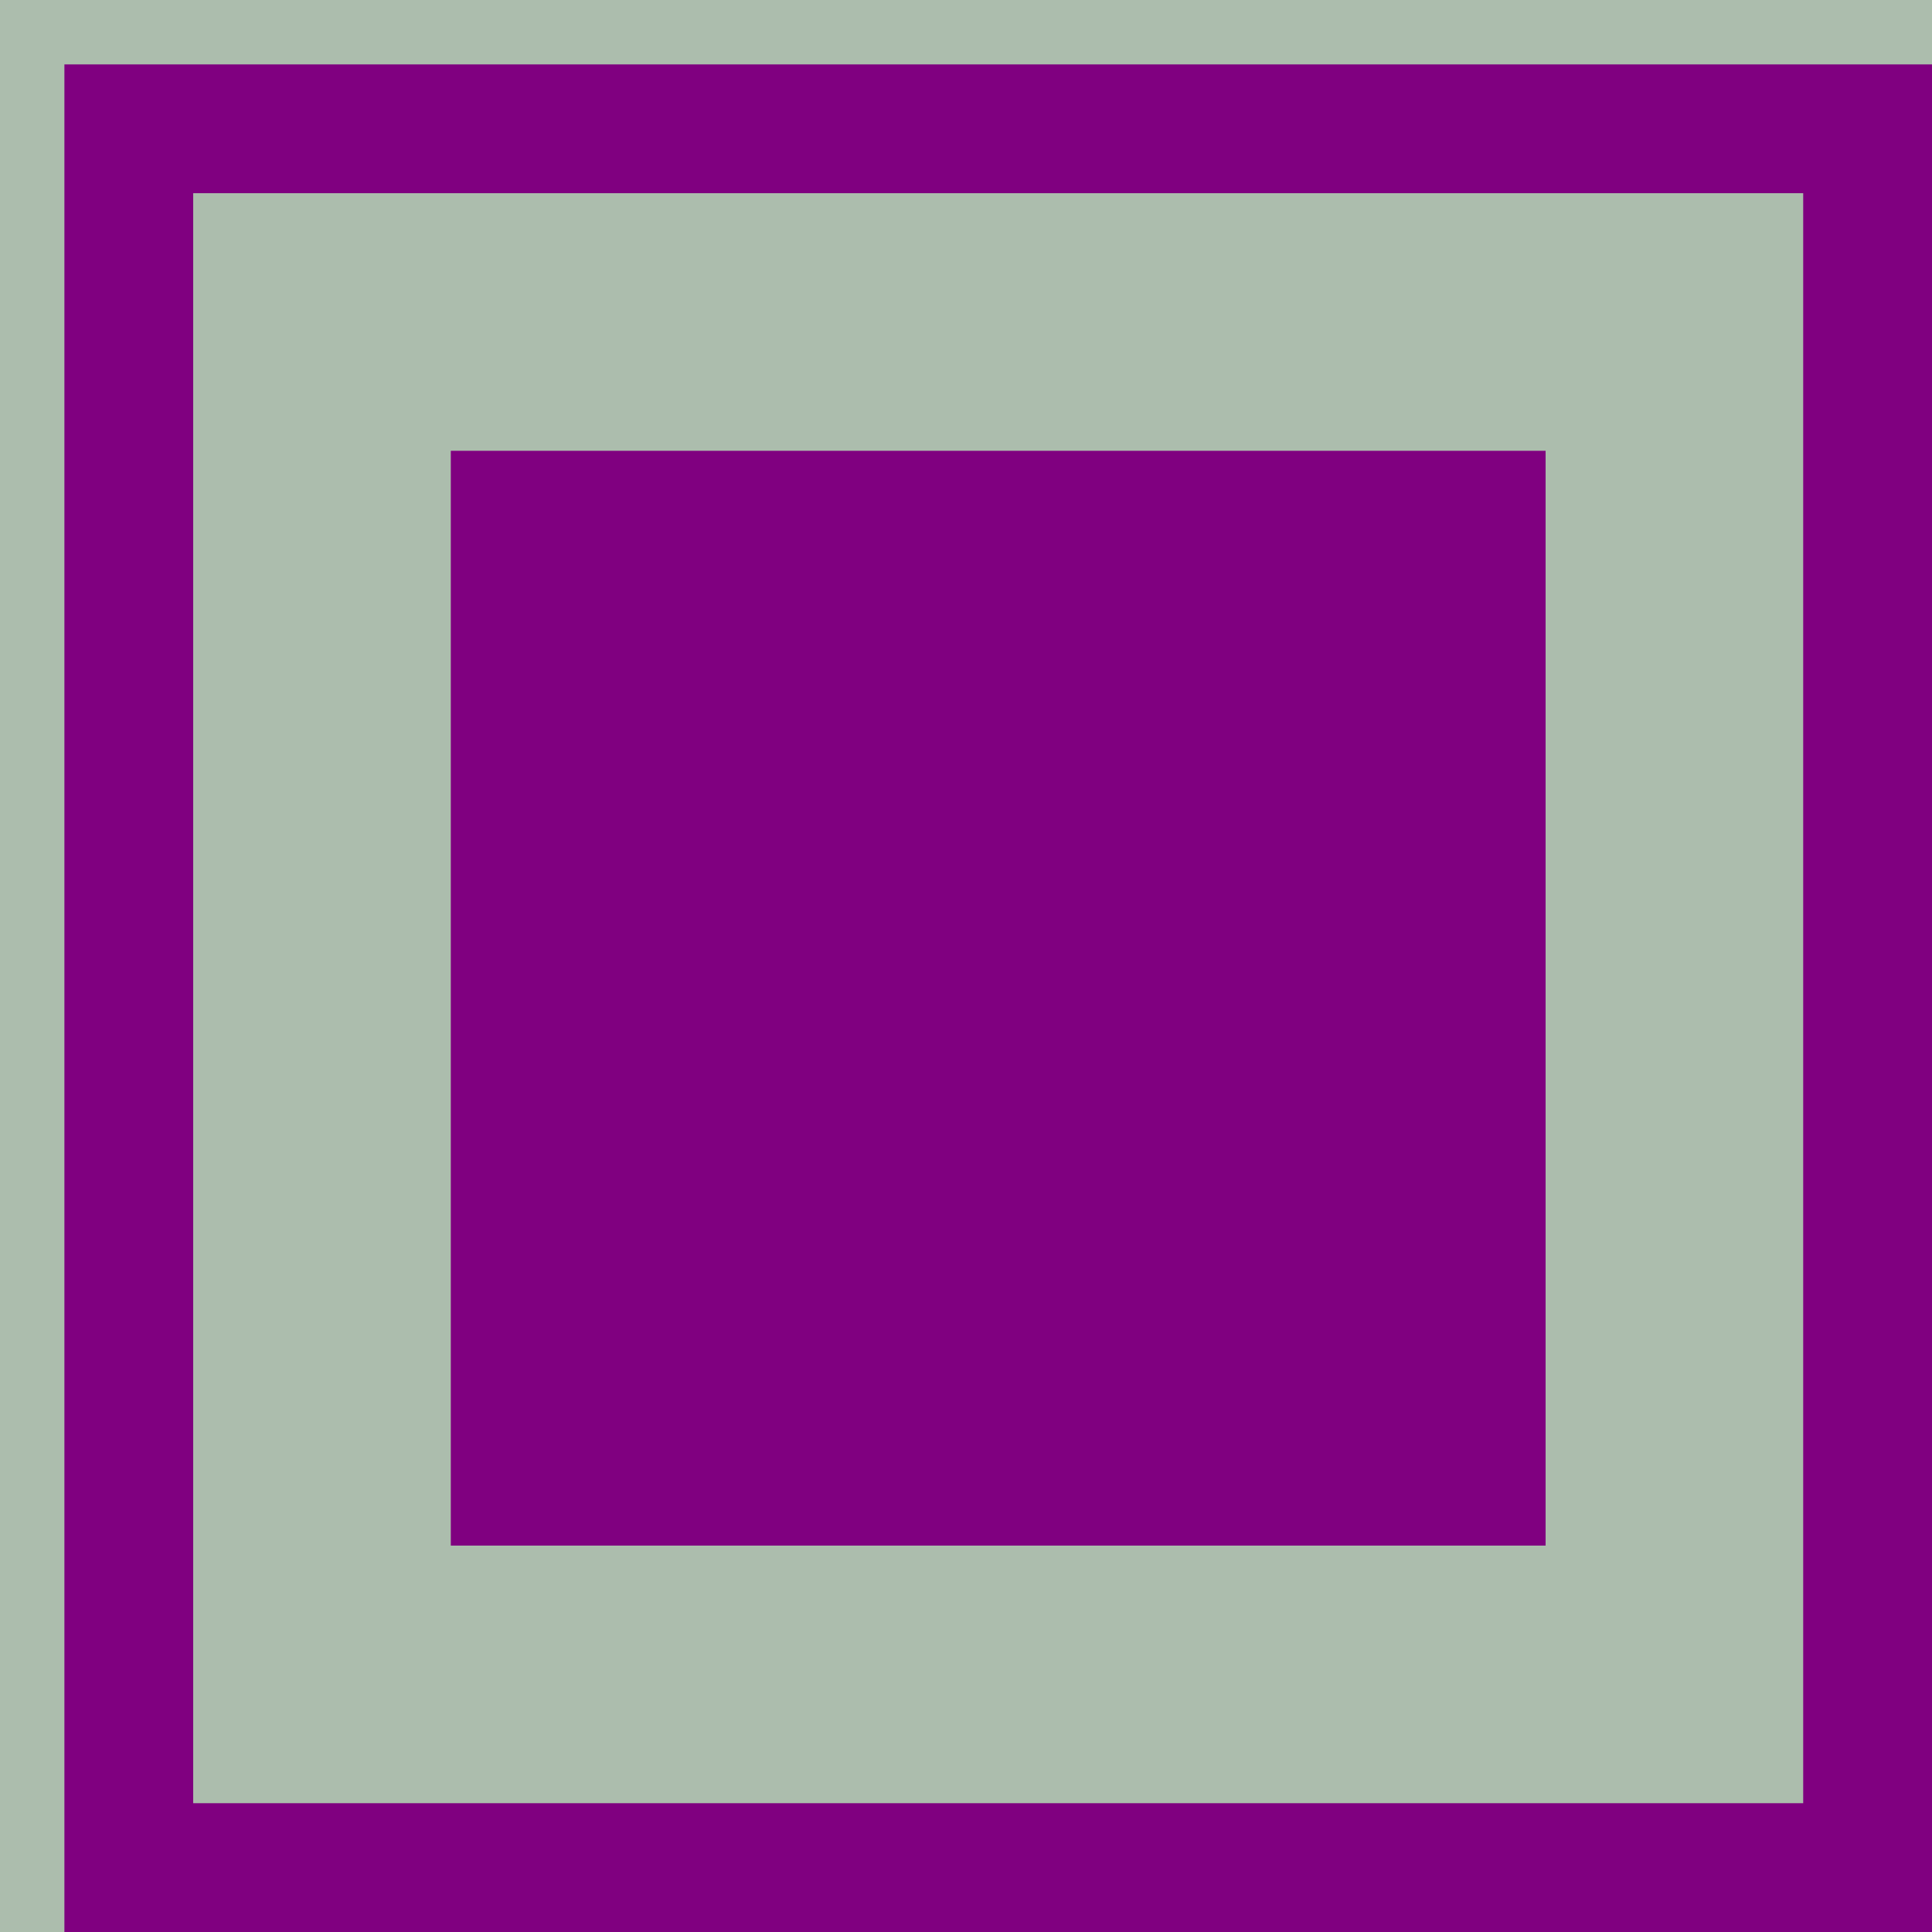 <?xml version="1.0" standalone="no"?>
<!DOCTYPE svg PUBLIC "-//W3C//DTD SVG 20010904//EN"
 "http://www.w3.org/TR/2001/REC-SVG-20010904/DTD/svg10.dtd">
<svg version="1.0" xmlns="http://www.w3.org/2000/svg" viewBox="0 0 3 3">

    <rect
        x="0"
        y="0"
        width="3"
        height="3"
        fill="rgb(172, 189, 173)"
    />

    <rect
        x="0.2"
        y="0.2"
        width="2.7"
        height="2.7"
        stroke="rgb(128, 0, 128)"
        stroke-width=".2"
        fill="none"
    />

    <rect
        x=".7"
        y=".7"
        width="1.7"
        height="1.7"
        fill="rgb(128, 0, 128)"
    />

</svg>
